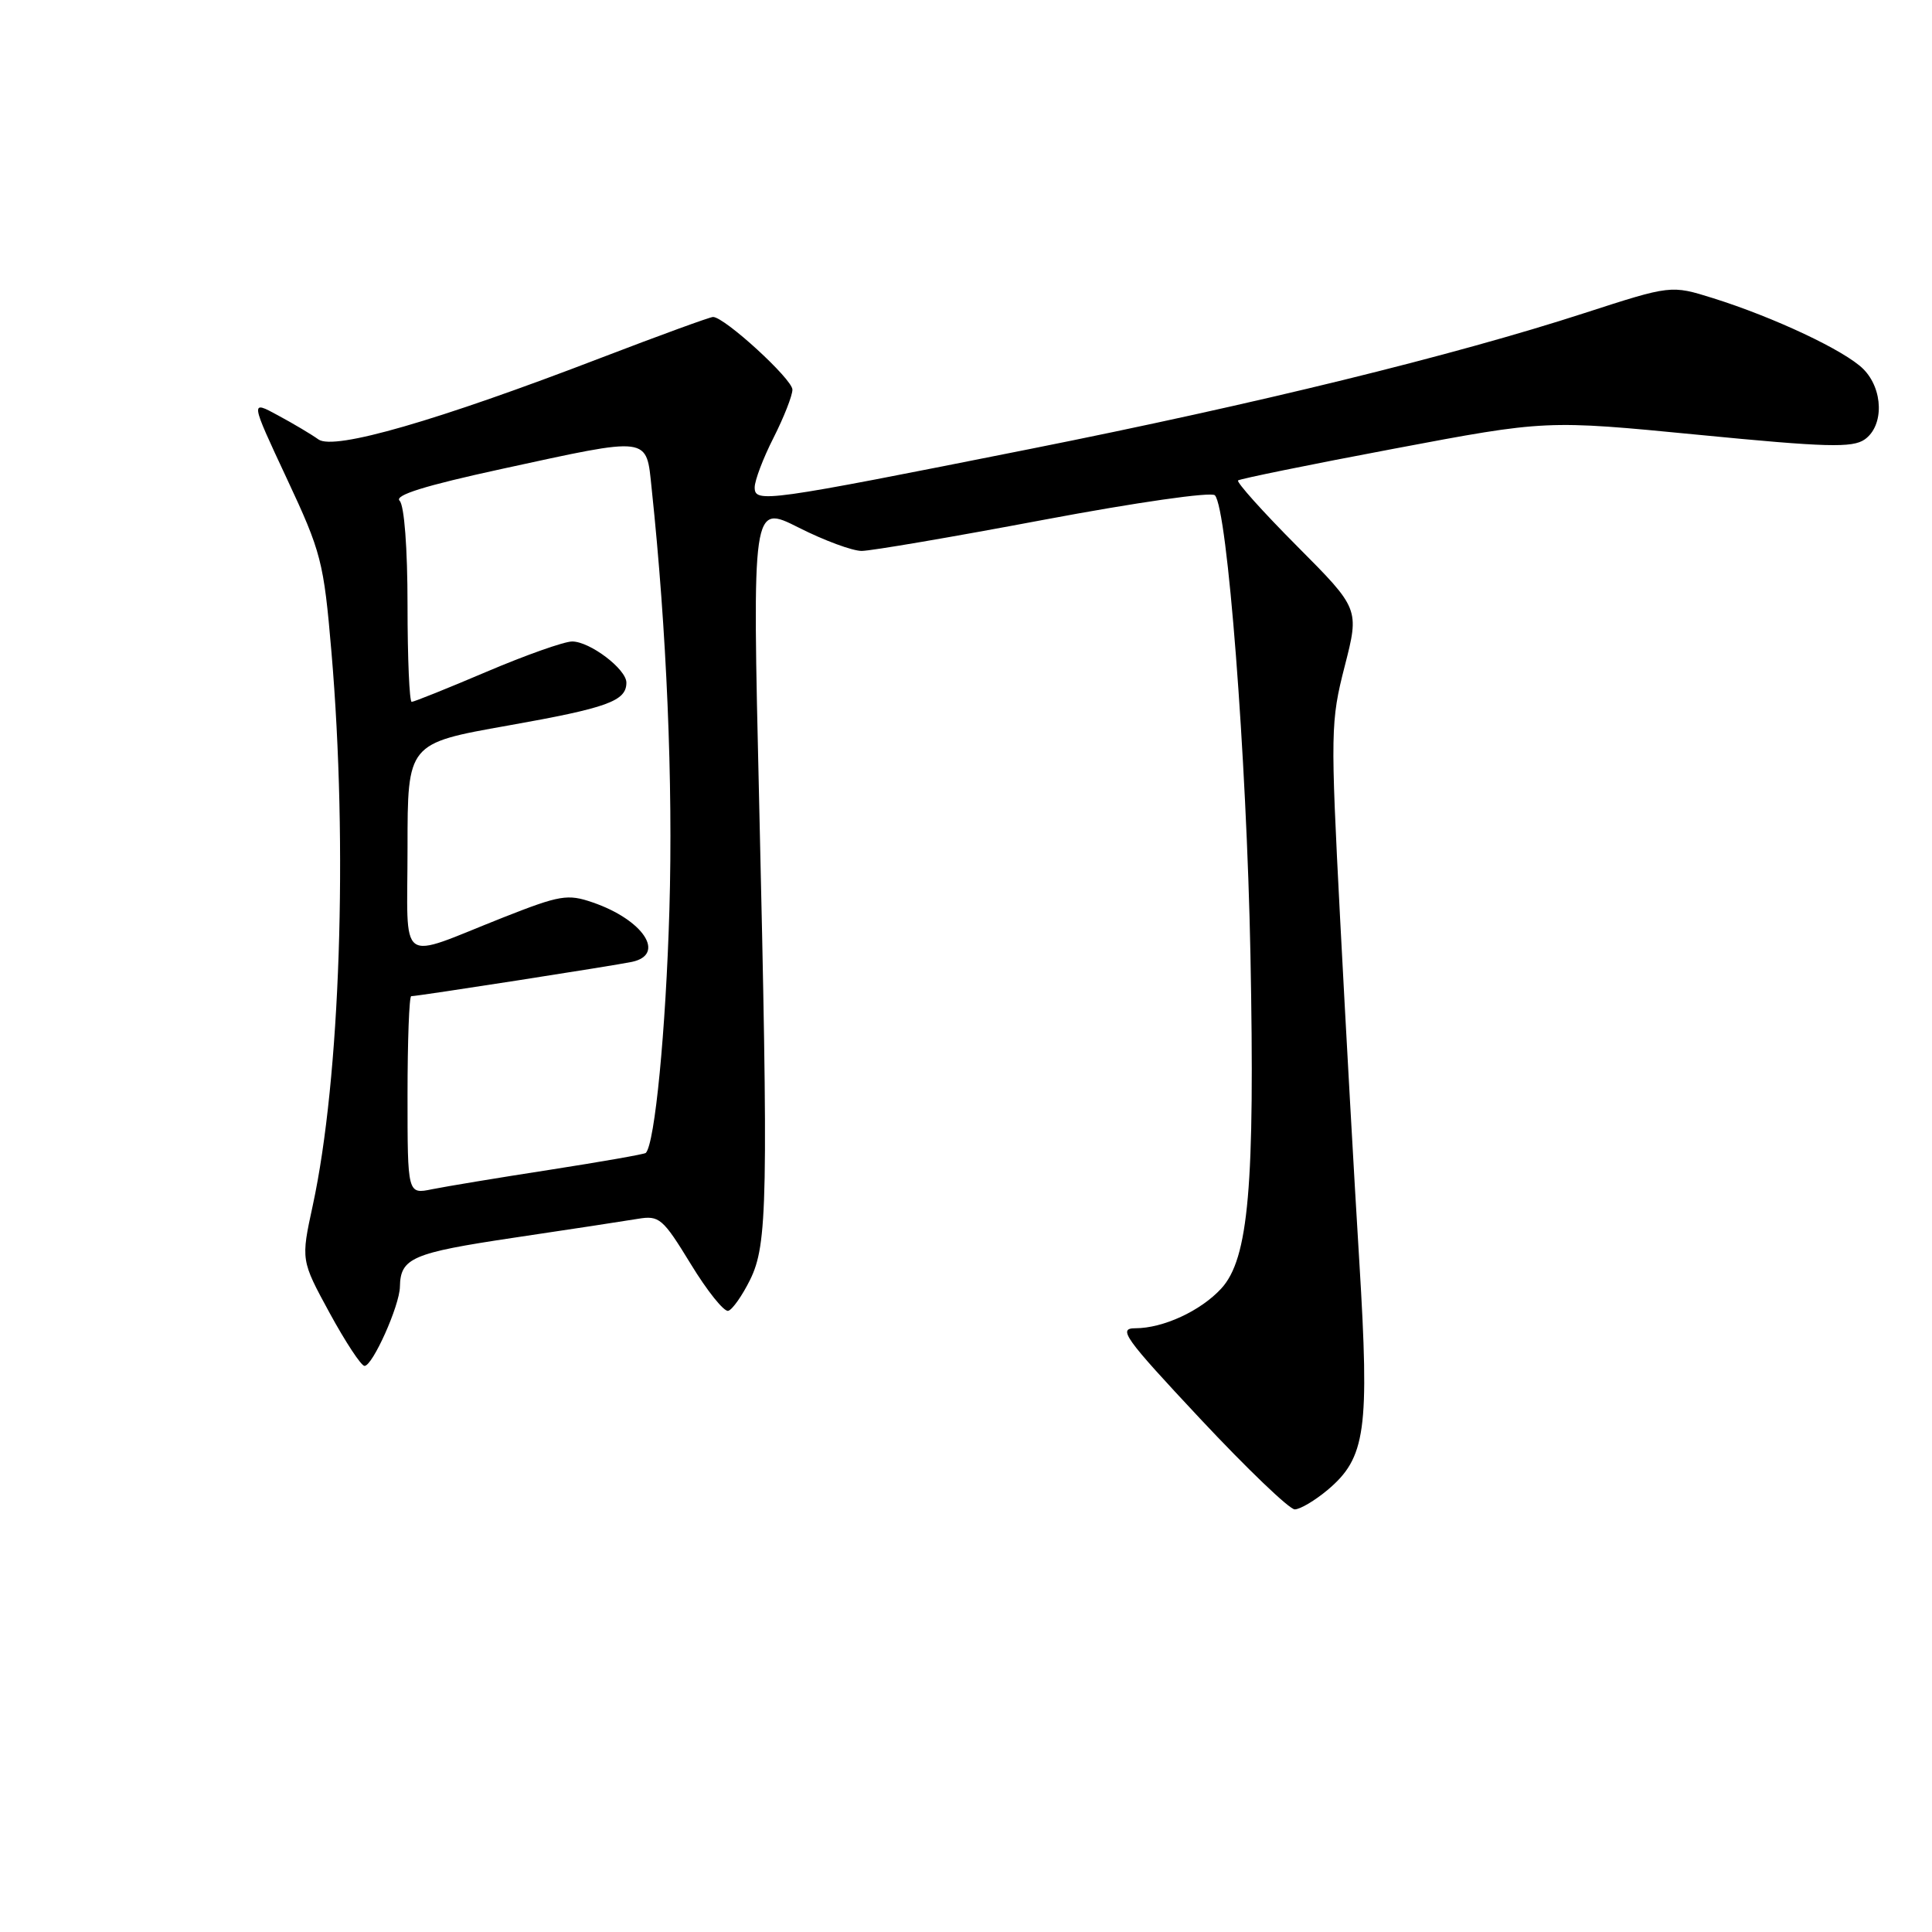 <?xml version="1.0" encoding="UTF-8" standalone="no"?>
<!DOCTYPE svg PUBLIC "-//W3C//DTD SVG 1.1//EN" "http://www.w3.org/Graphics/SVG/1.1/DTD/svg11.dtd" >
<svg xmlns="http://www.w3.org/2000/svg" xmlns:xlink="http://www.w3.org/1999/xlink" version="1.1" viewBox="0 0 256 256">
 <g >
 <path fill="currentColor"
d=" M 175.91 197.43 C 180.98 193.15 181.48 189.57 180.12 167.24 C 179.45 156.38 178.31 135.89 177.57 121.69 C 176.29 96.96 176.31 95.57 178.18 88.28 C 180.13 80.67 180.13 80.67 171.87 72.37 C 167.32 67.80 163.81 63.88 164.05 63.66 C 164.30 63.45 173.59 61.55 184.69 59.46 C 204.88 55.65 204.88 55.65 225.02 57.61 C 242.00 59.27 245.46 59.36 247.08 58.23 C 249.66 56.42 249.56 51.56 246.89 48.89 C 244.46 46.46 235.07 42.04 226.96 39.50 C 221.42 37.77 221.42 37.77 209.96 41.48 C 192.54 47.13 166.52 53.51 136.55 59.48 C 101.36 66.49 100.00 66.68 100.00 64.58 C 100.00 63.67 101.12 60.71 102.50 58.00 C 103.87 55.29 105.00 52.42 105.00 51.63 C 105.00 50.24 96.00 42.00 94.48 42.00 C 94.08 42.00 87.39 44.44 79.62 47.42 C 57.89 55.77 44.28 59.70 42.20 58.23 C 41.27 57.56 38.85 56.12 36.82 55.03 C 33.15 53.03 33.15 53.03 37.99 63.38 C 42.58 73.19 42.89 74.37 43.92 86.41 C 46.12 112.19 45.08 142.92 41.44 159.74 C 39.87 166.98 39.87 166.98 43.68 173.98 C 45.78 177.83 47.86 180.99 48.30 180.99 C 49.37 181.00 52.95 173.01 52.99 170.50 C 53.06 166.68 54.61 166.02 68.05 164.01 C 75.45 162.91 82.86 161.78 84.53 161.50 C 87.36 161.03 87.82 161.42 91.53 167.49 C 93.71 171.07 95.95 173.86 96.50 173.69 C 97.05 173.53 98.35 171.68 99.38 169.60 C 101.71 164.89 101.82 159.25 100.59 106.15 C 99.67 66.81 99.67 66.81 105.81 69.90 C 109.18 71.61 112.95 73.00 114.17 73.00 C 115.40 73.00 126.24 71.15 138.28 68.88 C 150.56 66.57 160.52 65.14 160.98 65.63 C 162.64 67.38 165.18 100.22 165.69 126.50 C 166.29 157.20 165.45 166.80 161.82 170.74 C 159.09 173.71 154.12 176.00 150.44 176.00 C 148.08 176.00 148.96 177.23 159.04 188.00 C 165.22 194.60 170.85 200.00 171.56 200.00 C 172.27 200.00 174.22 198.84 175.91 197.43 Z  M 54.00 145.12 C 54.00 137.91 54.22 132.00 54.49 132.00 C 55.37 132.00 81.45 127.94 83.75 127.45 C 88.28 126.47 85.23 121.87 78.52 119.57 C 75.21 118.43 74.19 118.61 66.70 121.56 C 52.48 127.18 54.00 128.29 54.00 112.32 C 54.00 98.50 54.00 98.50 67.25 96.15 C 80.50 93.80 83.00 92.90 83.00 90.45 C 83.00 88.67 78.17 85.00 75.81 85.00 C 74.76 85.00 69.67 86.80 64.50 89.00 C 59.33 91.20 54.85 93.00 54.55 93.00 C 54.25 93.00 54.00 87.24 54.00 80.20 C 54.00 72.62 53.57 66.97 52.95 66.35 C 52.22 65.62 56.31 64.35 66.42 62.15 C 86.36 57.82 85.61 57.72 86.35 64.75 C 88.34 83.53 89.19 103.71 88.70 120.50 C 88.23 136.56 86.77 151.56 85.57 152.77 C 85.39 152.94 79.68 153.94 72.88 155.00 C 66.07 156.05 59.04 157.22 57.25 157.58 C 54.00 158.25 54.00 158.25 54.00 145.12 Z "/>
</g>
</svg>